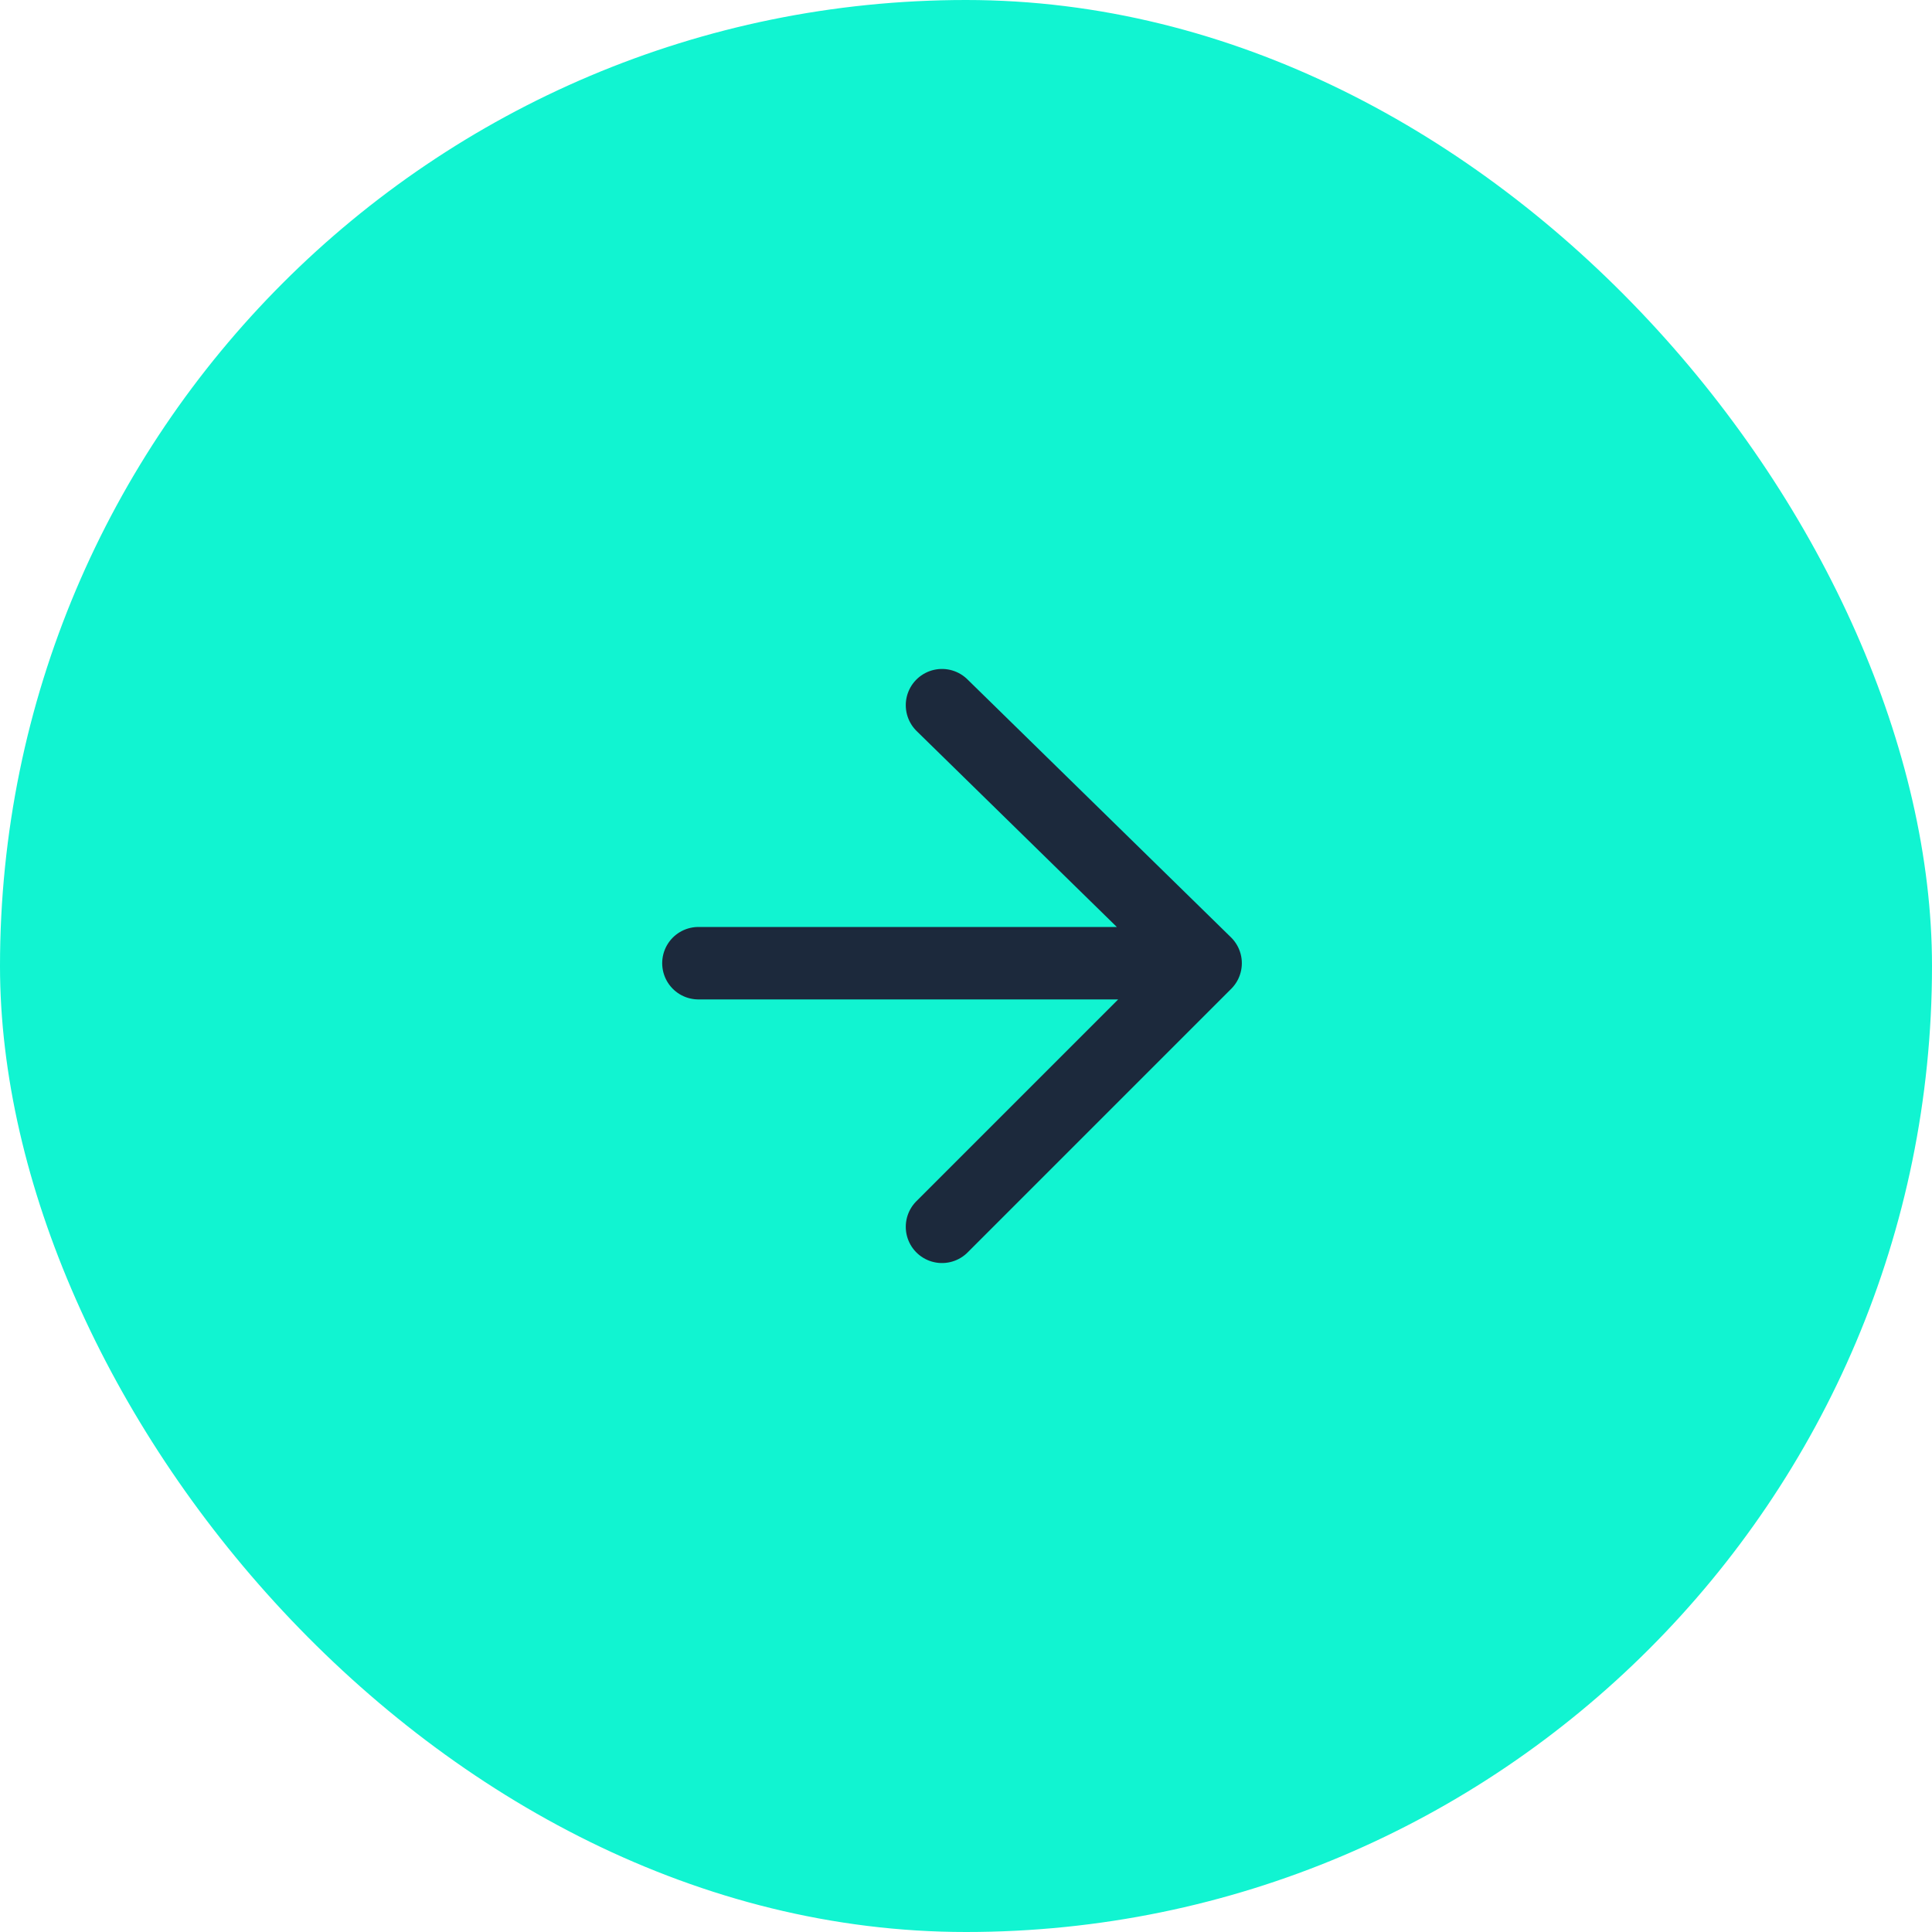 <svg width="40" height="40" viewBox="0 0 40 40" fill="none" xmlns="http://www.w3.org/2000/svg">
<rect width="40" height="40" rx="20" fill="#11F4D1"/>
<path d="M14.46 19.942L24.148 19.942M19.503 25.4L24.961 19.942L19.503 14.6" stroke="#1C293C" stroke-width="1.5" stroke-linecap="round" stroke-linejoin="round"/>
</svg>
